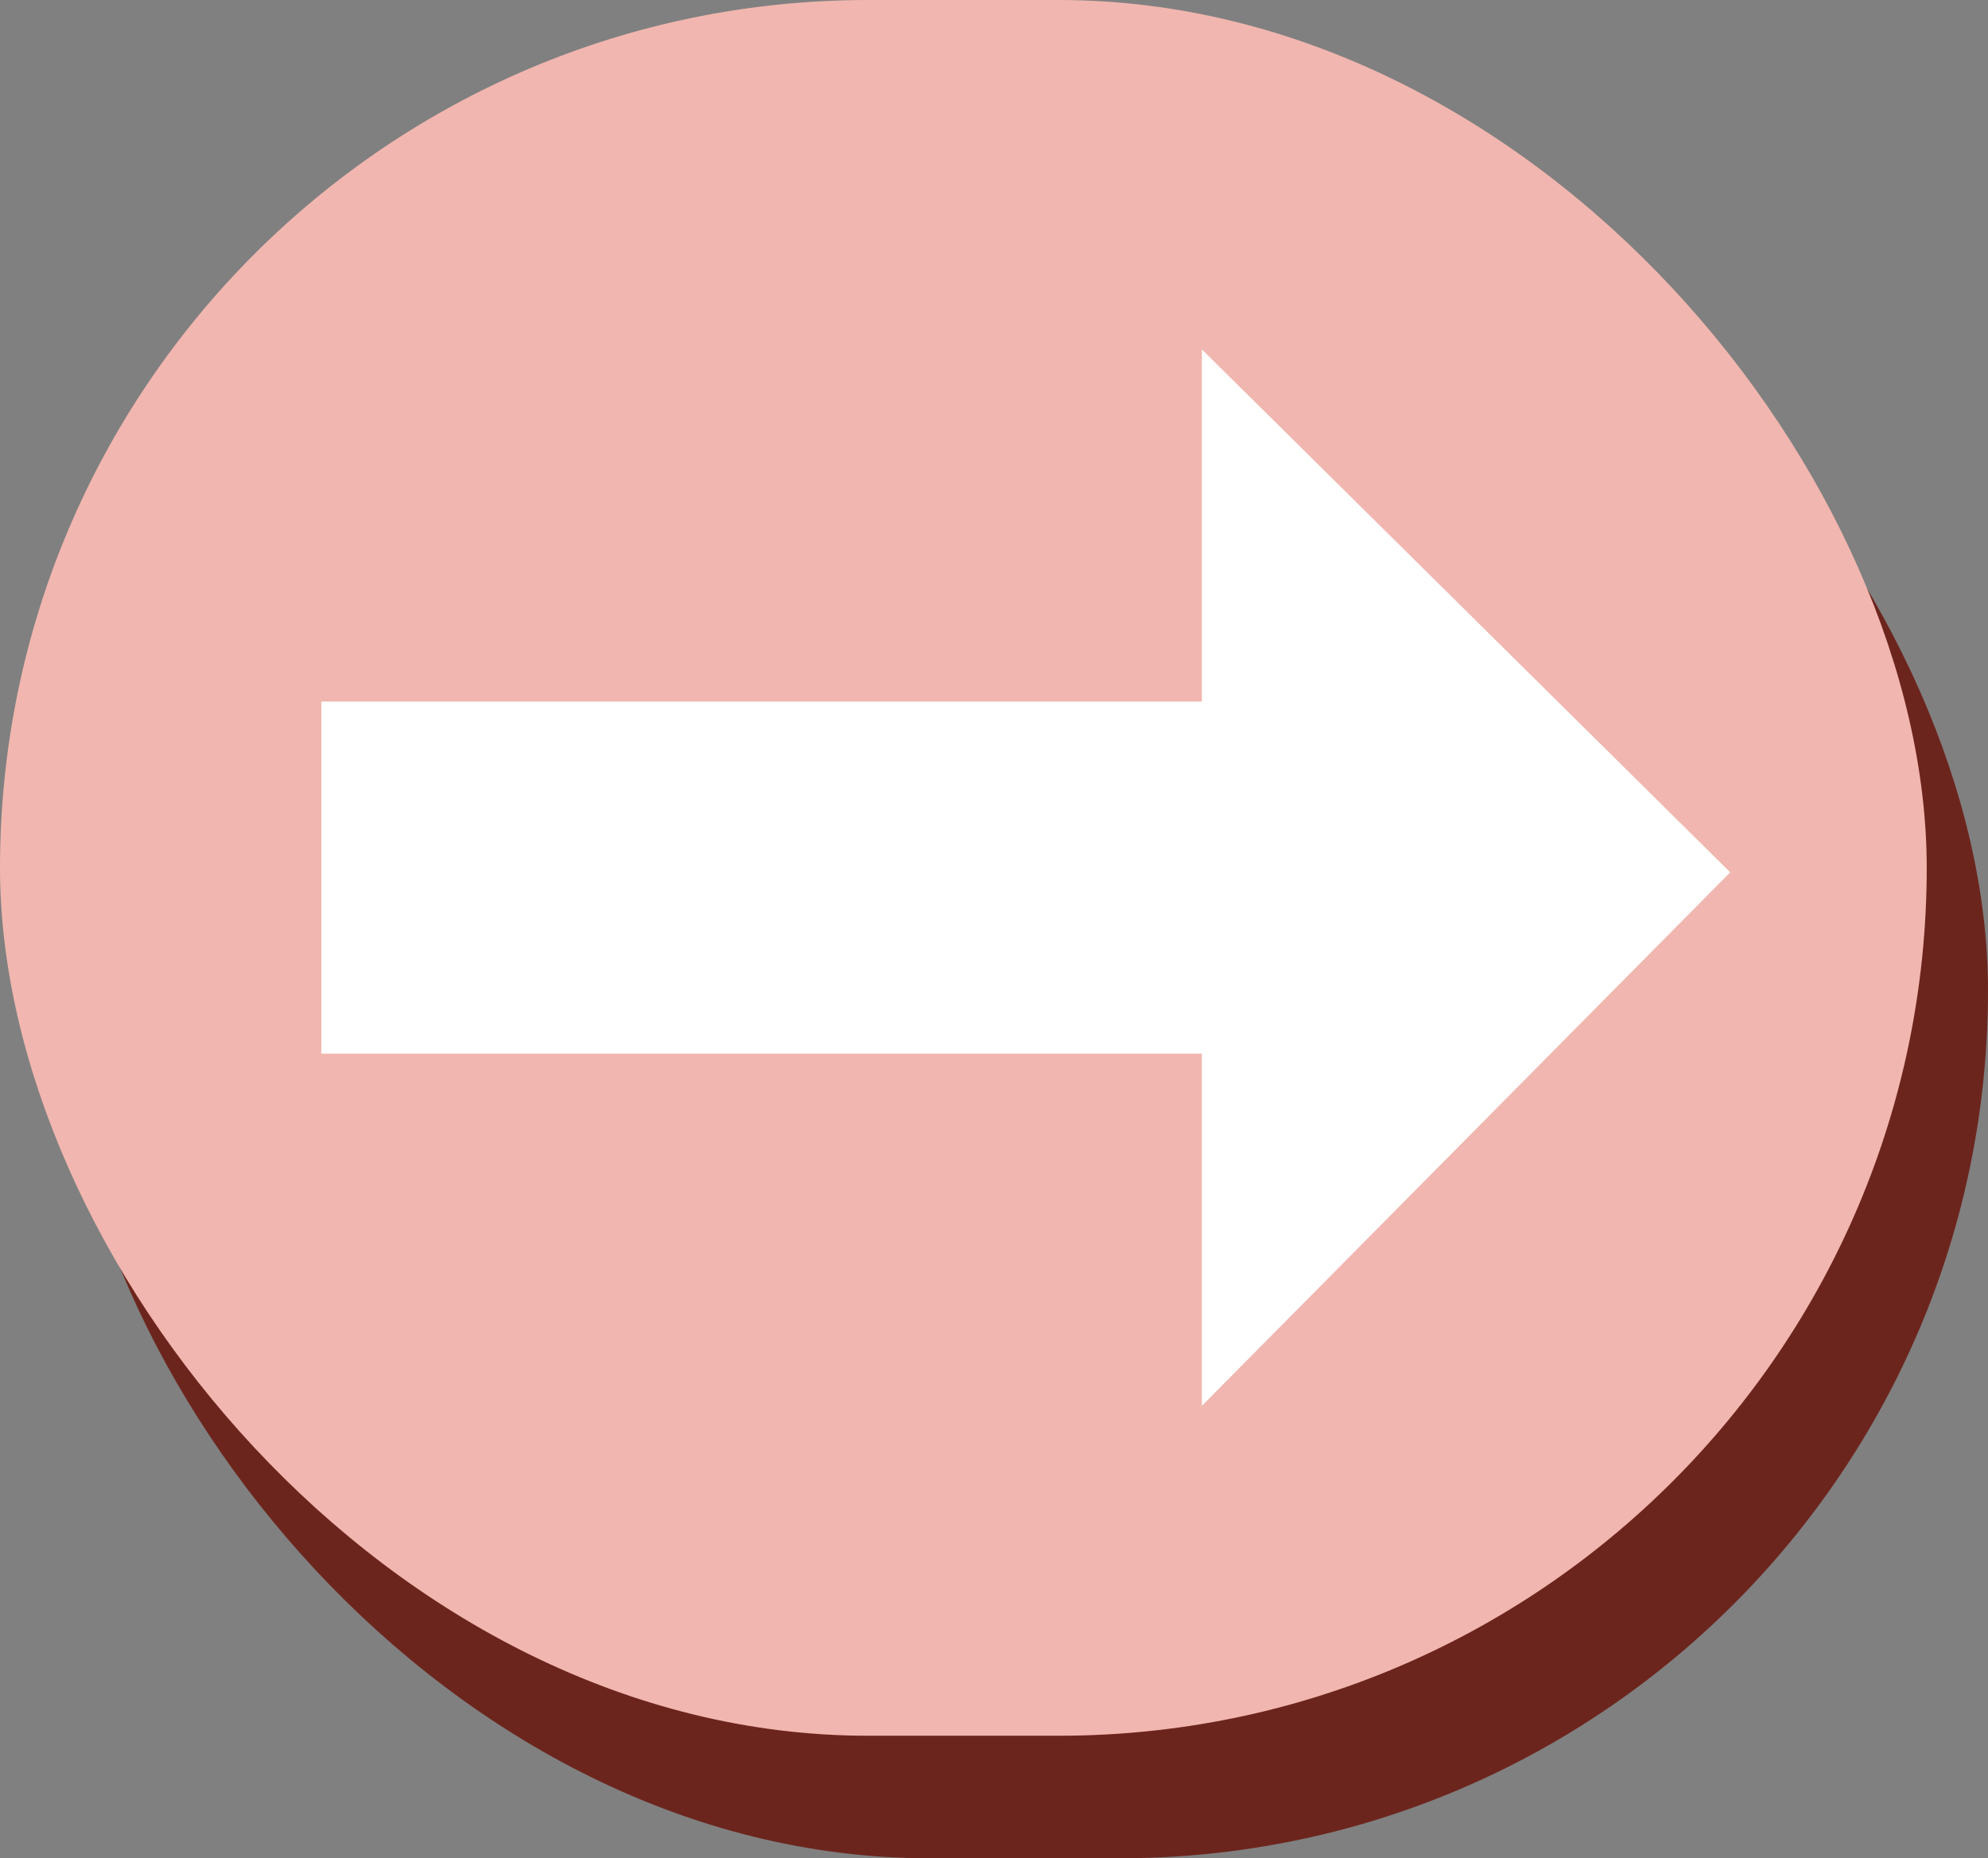 <svg xmlns="http://www.w3.org/2000/svg" width="97.333" height="91" viewBox="0 0 97.333 91"><rect x="0" y="0" width="97.333" height="91" fill="#808080" stroke="none"/><defs><style>.a{fill:#6c251d;}.a,.b{stroke:rgba(248,248,248,0);}.b{fill:#f1b6af;}.c{fill:#fff;stroke:rgba(0,0,0,0);}.d{stroke:none;}.e{fill:none;}</style></defs><g transform="translate(-672 -474)"><g class="a" transform="translate(769.333 565) rotate(180)"><rect class="d" width="94.333" height="85" rx="42.5"/><rect class="e" x="0.5" y="0.5" width="93.333" height="84" rx="42"/></g><g class="b" transform="translate(766.333 559) rotate(180)"><rect class="d" width="94.333" height="85" rx="42.5"/><rect class="e" x="0.5" y="0.5" width="93.333" height="84" rx="42"/></g><path class="c" d="M17.245,0V43.112H0L26.126,68.979,51.734,43.112H34.489V0Z" transform="translate(687.733 542.844) rotate(-90)"/></g></svg>